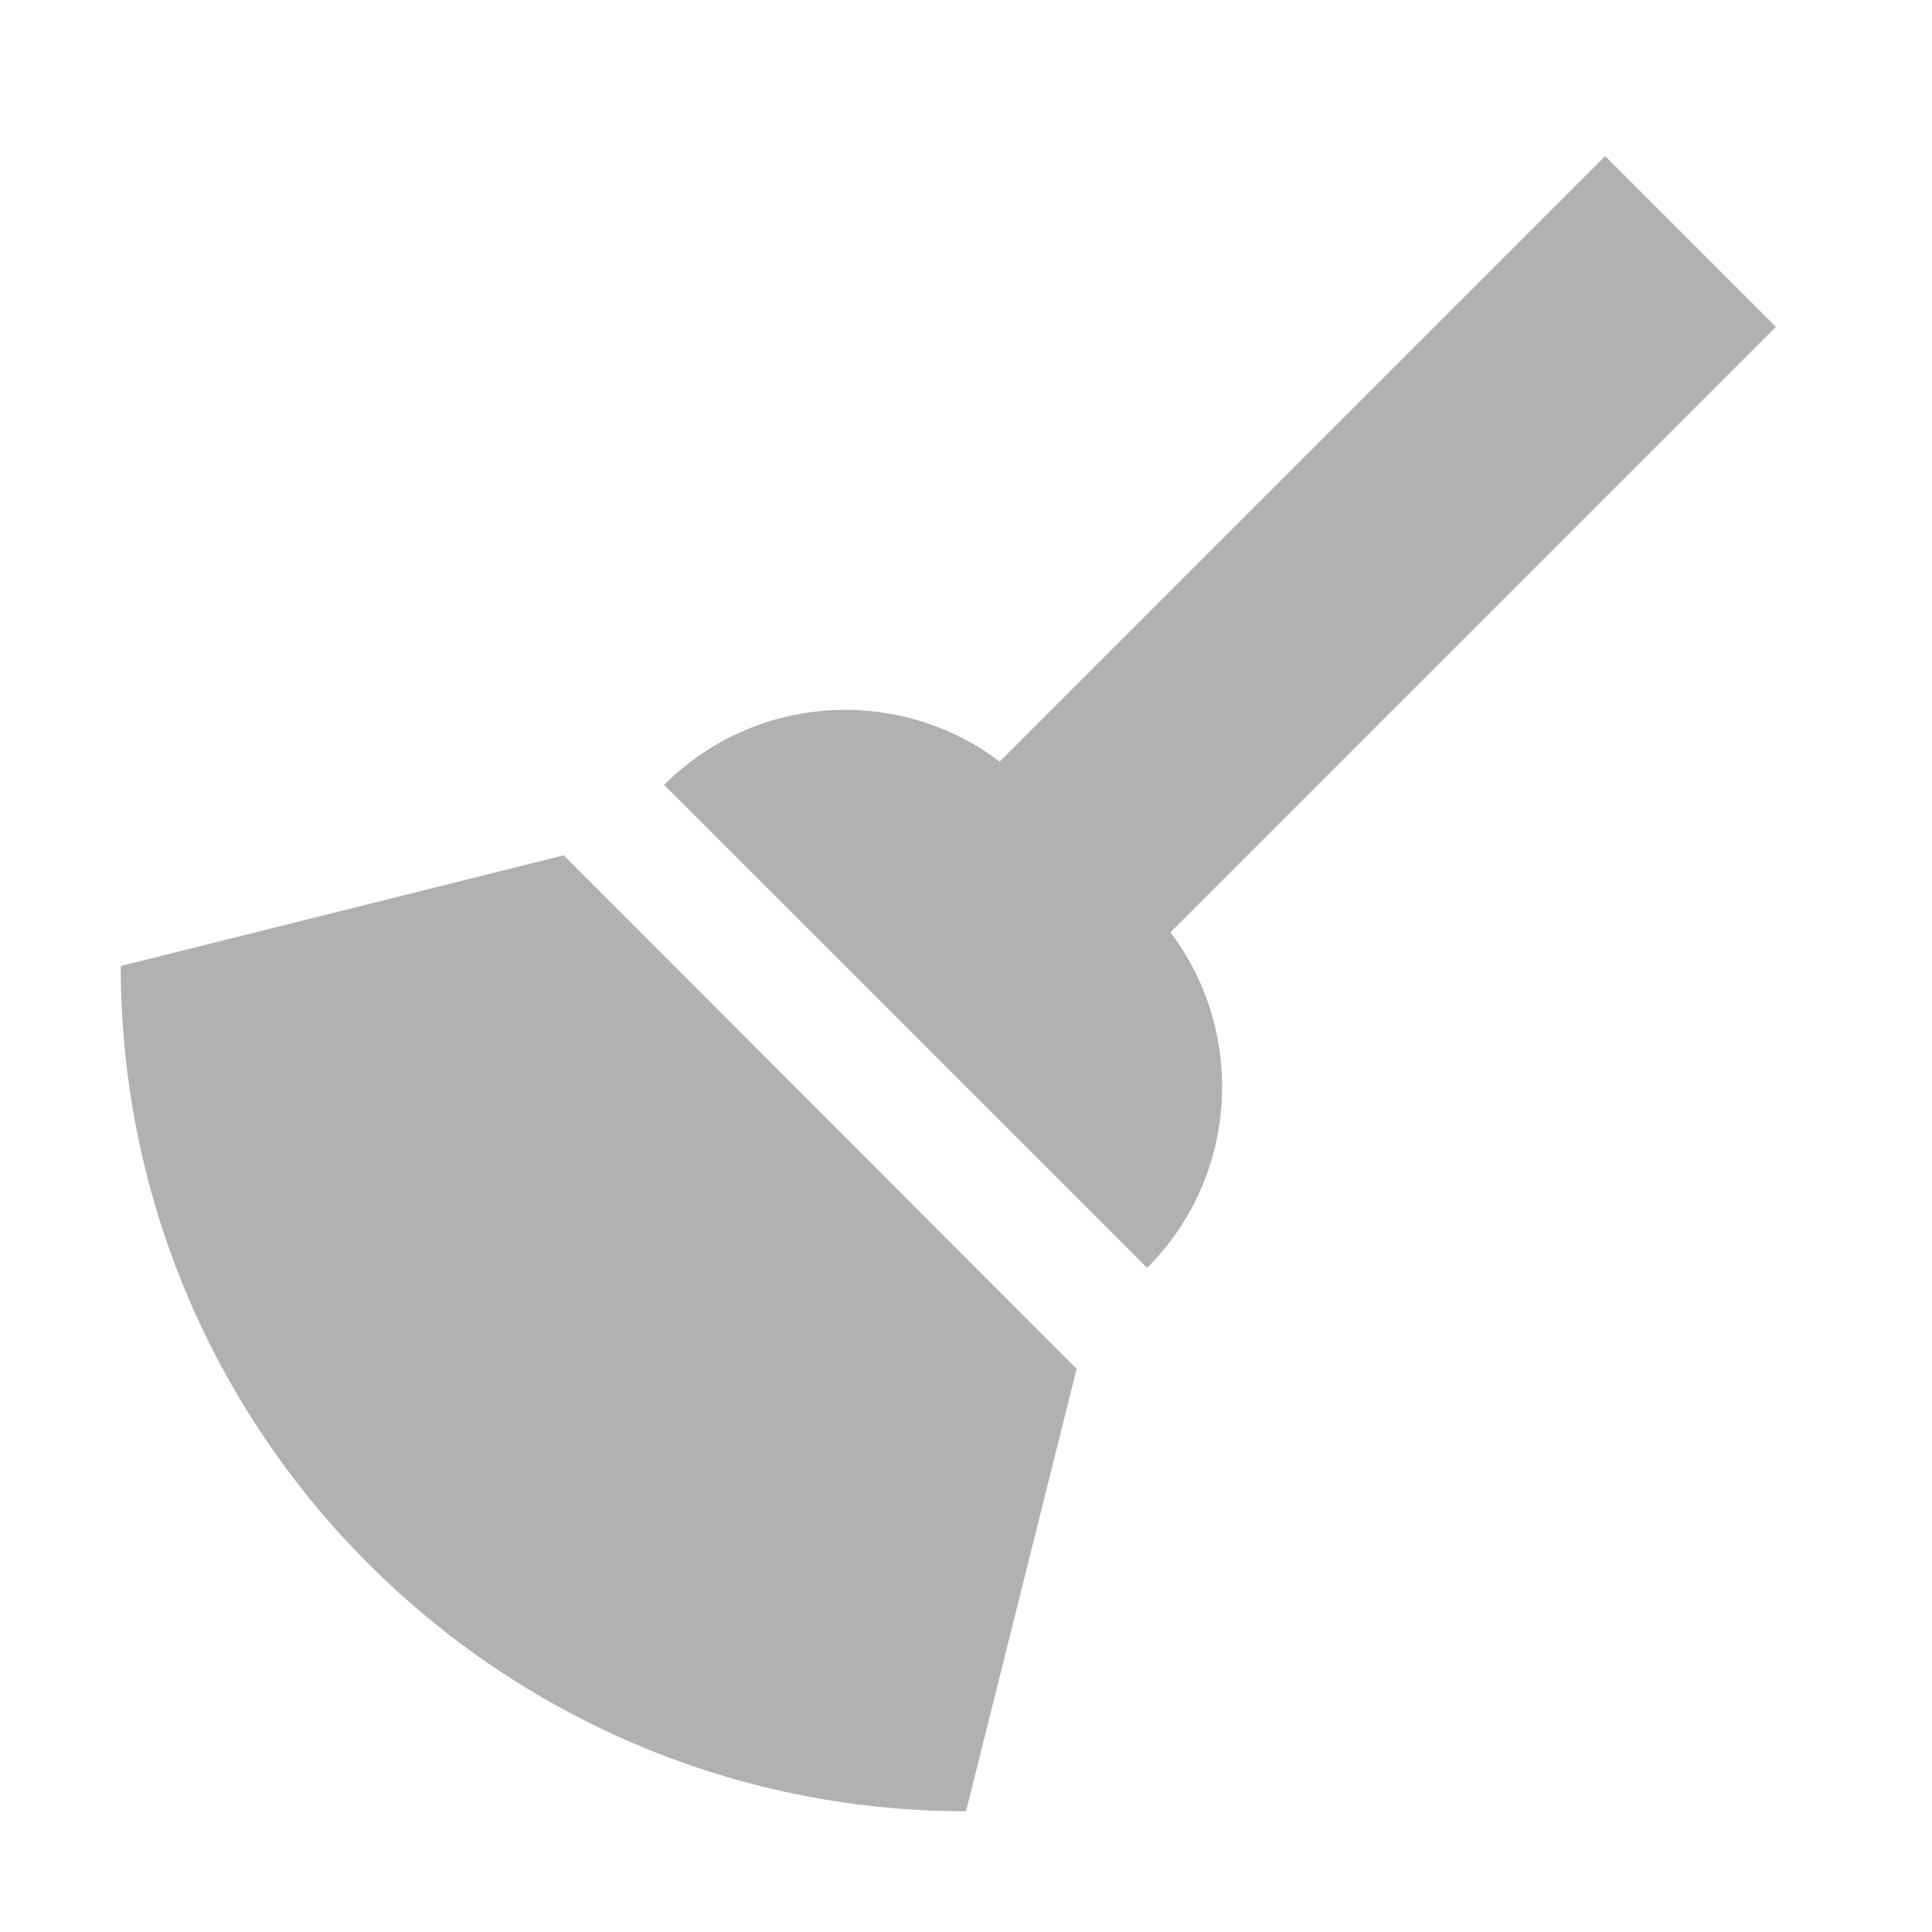 <svg width="16" height="16" viewBox="0 0 16 16" fill="none" xmlns="http://www.w3.org/2000/svg">
<path d="M9.5 10.5C10.258 9.742 10.322 8.553 9.693 7.721L14.707 2.707L13.293 1.293L8.279 6.307C7.447 5.678 6.258 5.742 5.5 6.5L9.5 10.5Z" fill="#AFB1B3"/>
<path d="M1 8L4.669 7.083L8.916 11.336L8 15C4.134 15 1 11.866 1 8Z" fill="#AFB1B3"/>
</svg>
